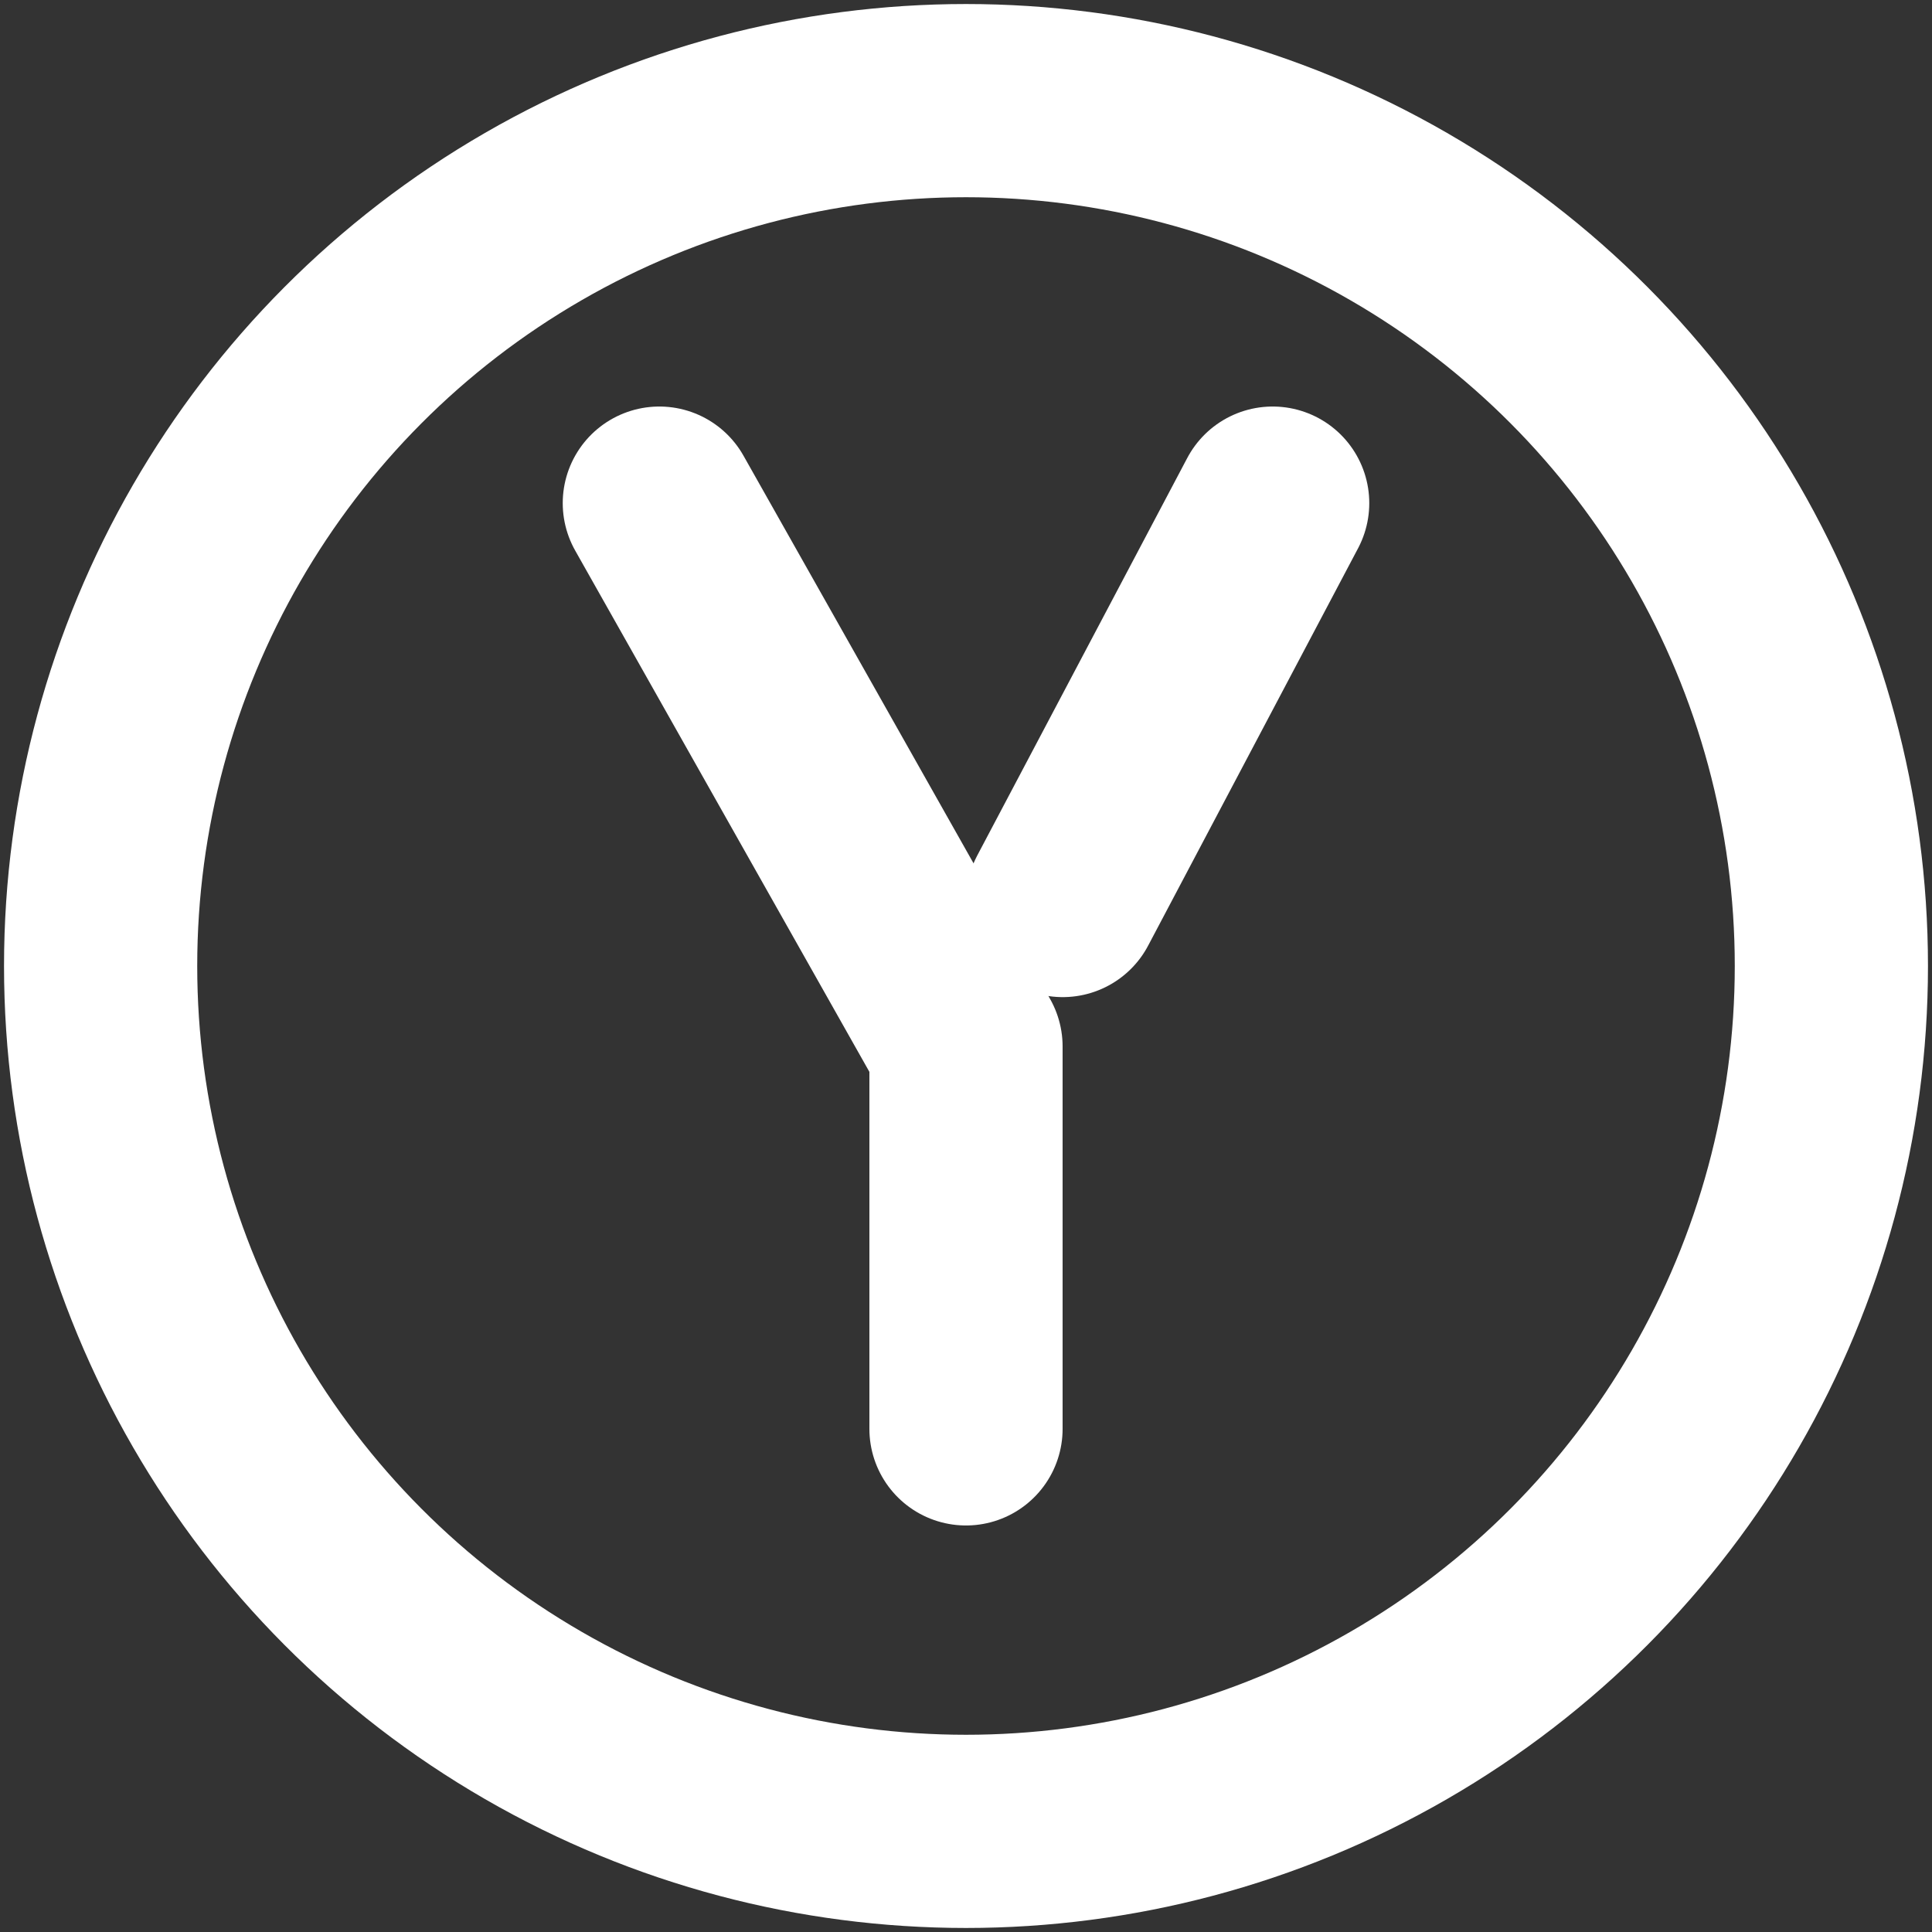<!DOCTYPE svg PUBLIC "-//W3C//DTD SVG 1.1//EN" "http://www.w3.org/Graphics/SVG/1.1/DTD/svg11.dtd">
<!-- Uploaded to: SVG Repo, www.svgrepo.com, Transformed by: SVG Repo Mixer Tools -->
<svg width="800px" height="800px" viewBox="0 0 48 48" id="a" xmlns="http://www.w3.org/2000/svg" fill="#ffffff" stroke="#ffffff" stroke-width="4.8">
<rect x="0" y="0" width="48" height="48" fill="#333333" stroke="none"/>
<g id="SVGRepo_bgCarrier" stroke-width="0"/>
<g id="SVGRepo_tracerCarrier" stroke-linecap="round" stroke-linejoin="round"/>
<g id="SVGRepo_iconCarrier"> <defs> <style>.c{fill:none;stroke:#fff;stroke-linecap:round;stroke-linejoin:round;}</style> </defs> <g> <line class="c" x1="31.619" y1="12.5" x2="26.403" y2="22.373"/> <polyline class="c" points="24 35.5 24 26 16.381 12.5"/> </g> <circle id="b" class="c" cx="24" cy="24" r="21.5"/> </g>
</svg>